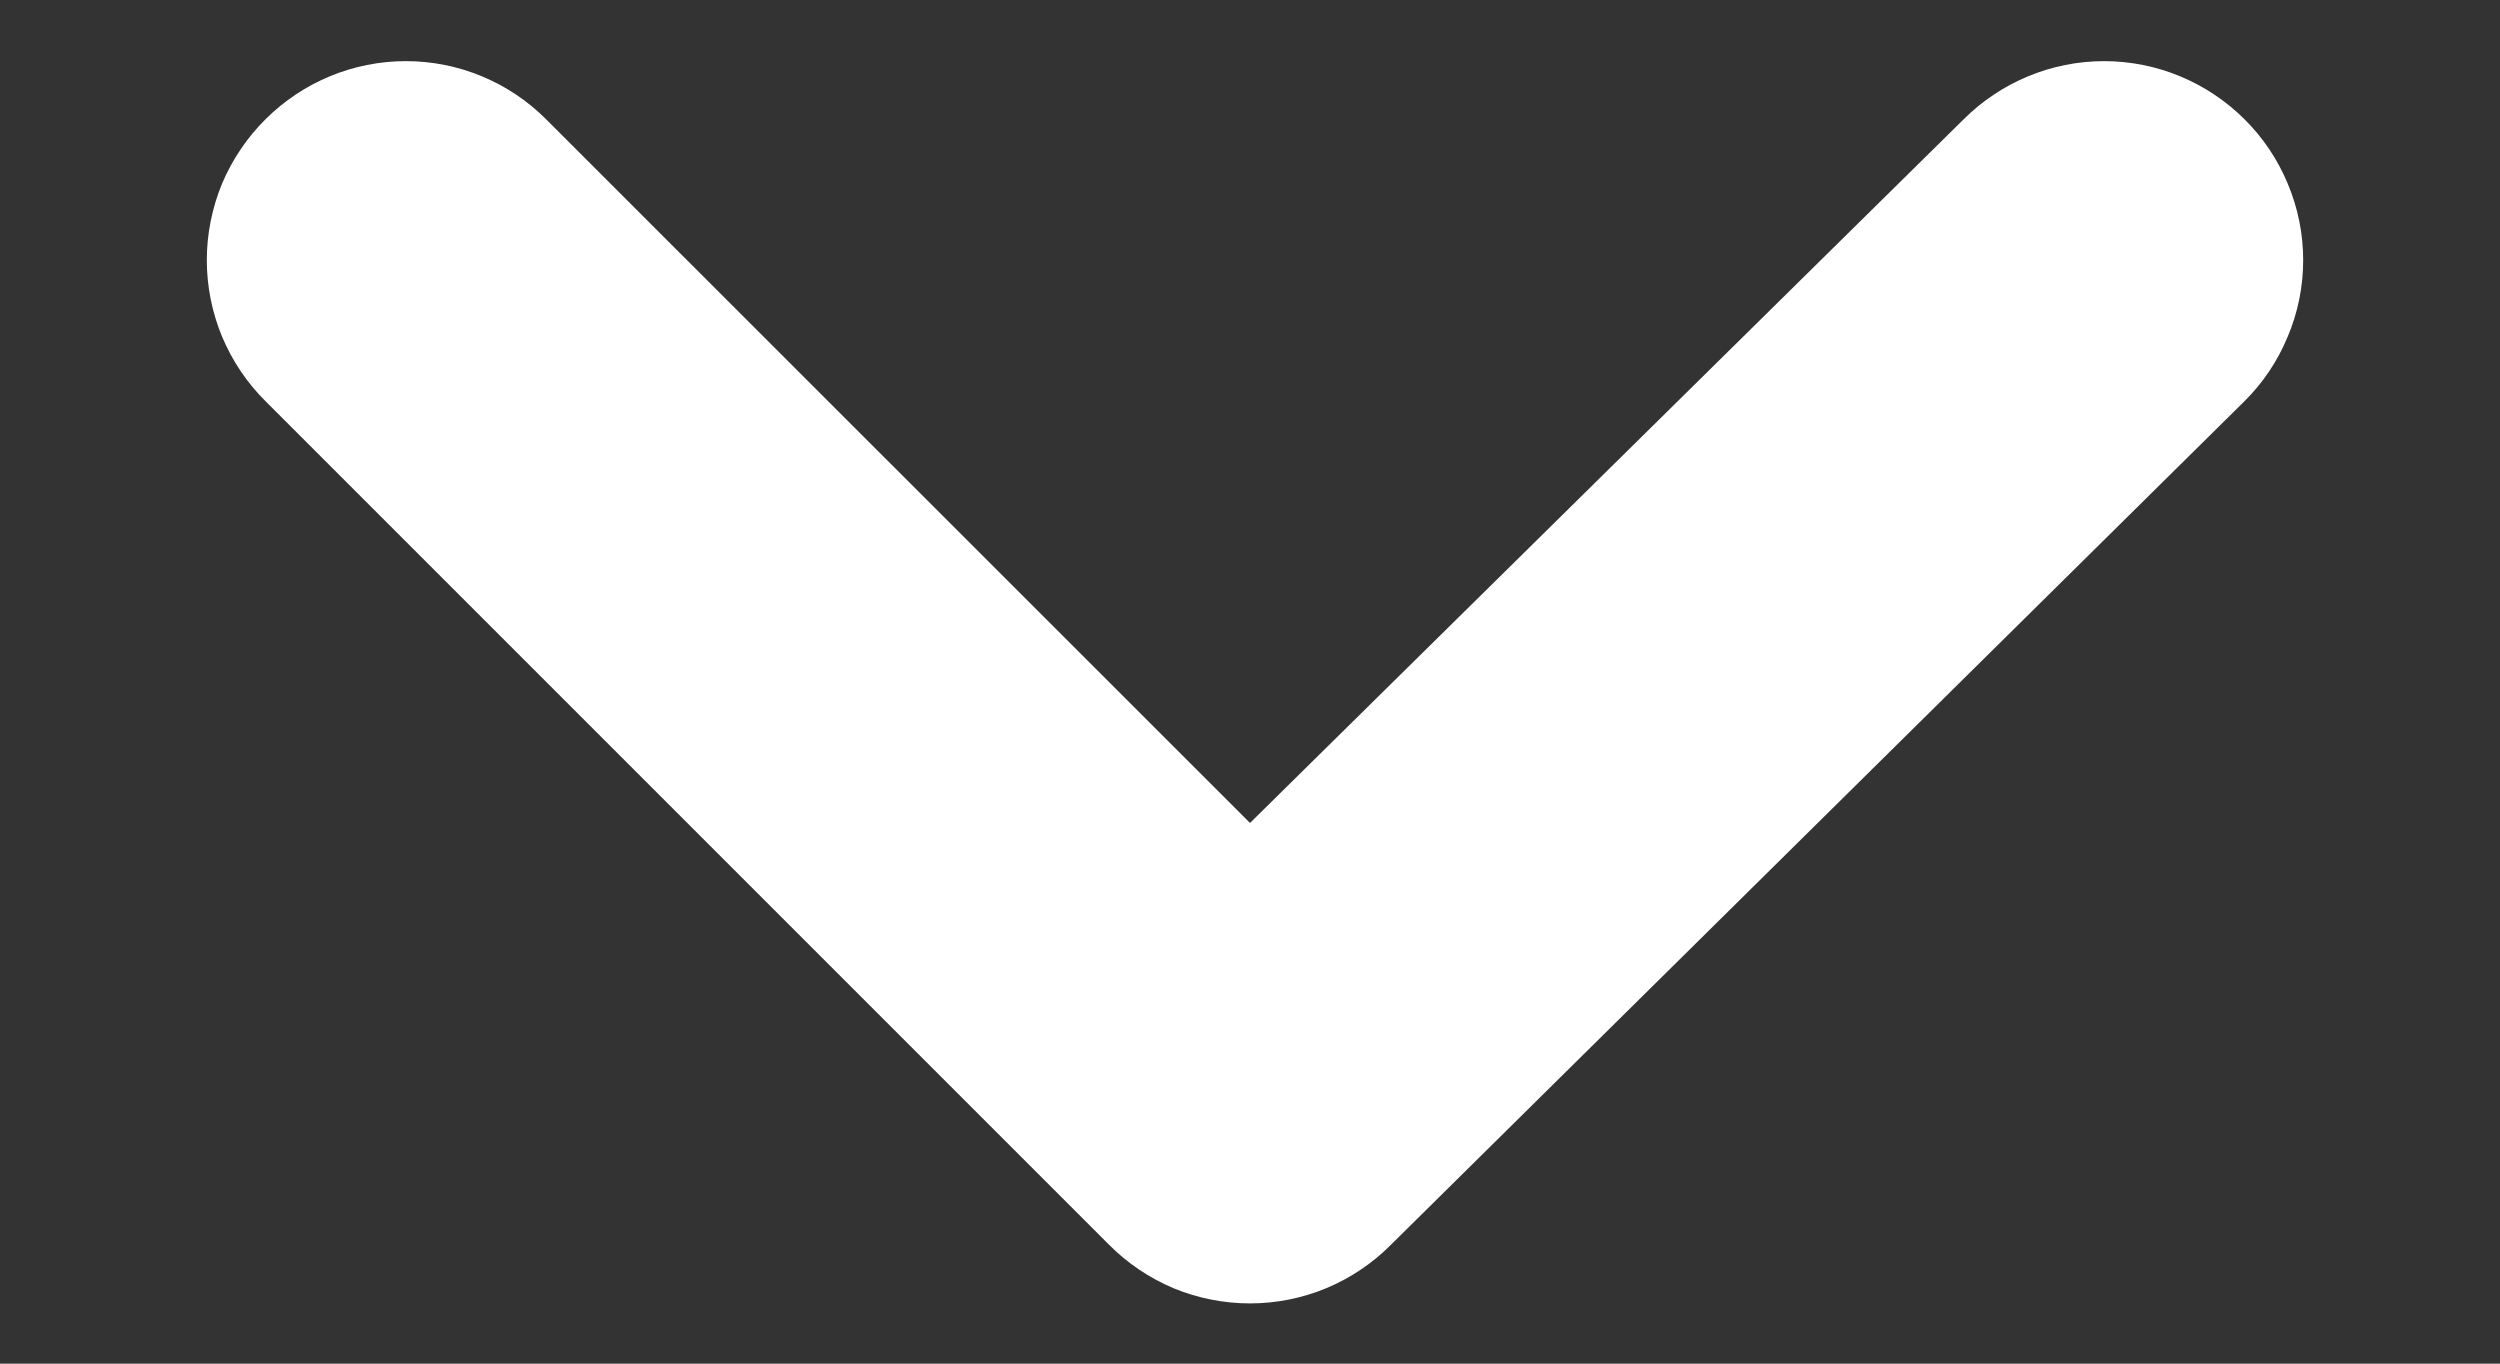 <svg width="11" height="6" viewBox="0 0 11 6" fill="none" xmlns="http://www.w3.org/2000/svg">
<rect x="0" y="0" width="11" height="6" fill="#333333" stroke="none"/>
<path d="M9.875 0.524C9.711 0.361 9.489 0.269 9.258 0.269C9.027 0.269 8.805 0.361 8.641 0.524L5.5 3.621L2.402 0.524C2.239 0.361 2.017 0.269 1.786 0.269C1.554 0.269 1.333 0.361 1.169 0.524C1.087 0.605 1.022 0.702 0.977 0.808C0.933 0.915 0.91 1.029 0.91 1.145C0.91 1.26 0.933 1.375 0.977 1.481C1.022 1.588 1.087 1.685 1.169 1.766L4.879 5.476C4.96 5.558 5.057 5.623 5.163 5.668C5.27 5.712 5.384 5.735 5.5 5.735C5.615 5.735 5.73 5.712 5.836 5.668C5.943 5.623 6.04 5.558 6.121 5.476L9.875 1.766C9.957 1.685 10.022 1.588 10.066 1.481C10.111 1.375 10.134 1.26 10.134 1.145C10.134 1.029 10.111 0.915 10.066 0.808C10.022 0.702 9.957 0.605 9.875 0.524Z" fill="white"/>
</svg>
